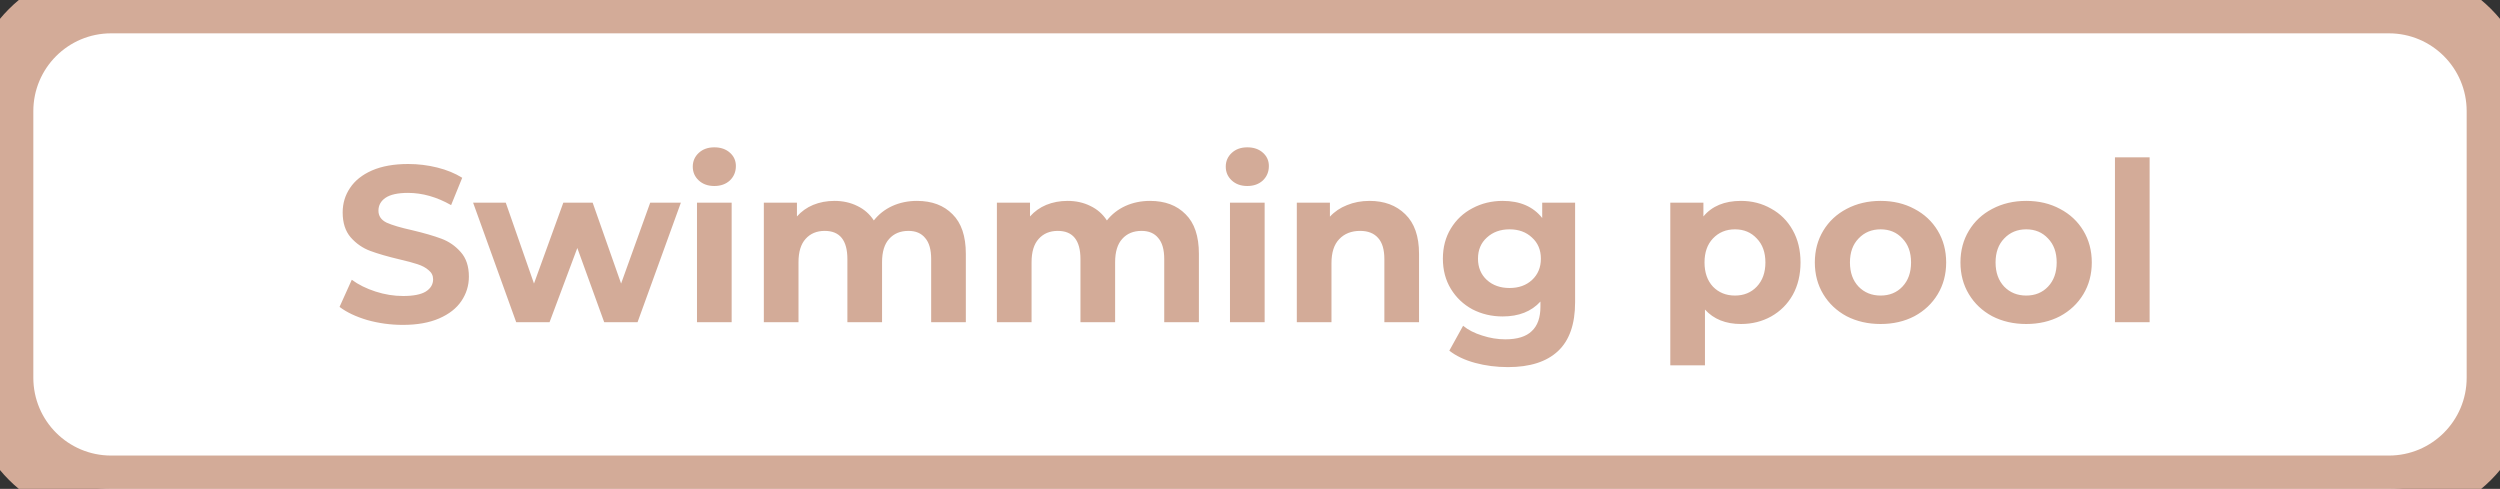 <svg width="225" height="44" viewBox="0 0 225 44" fill="none" xmlns="http://www.w3.org/2000/svg">
<rect x="0" y="0" width="225" height="44" fill="#333333" stroke="none"/>
<path d="M0 10C0 4.477 4.477 0 10 0H215C220.523 0 225 4.477 225 10V34C225 39.523 220.523 44 215 44H10C4.477 44 0 39.523 0 34V10Z" fill="white"/>
<path d="M36.26 29.24C35.153 29.24 34.08 29.093 33.04 28.8C32.013 28.493 31.187 28.1 30.56 27.62L31.66 25.18C32.26 25.62 32.973 25.973 33.8 26.24C34.627 26.507 35.453 26.64 36.28 26.64C37.2 26.64 37.88 26.507 38.32 26.24C38.76 25.96 38.98 25.593 38.98 25.14C38.98 24.807 38.847 24.533 38.58 24.32C38.327 24.093 37.993 23.913 37.58 23.78C37.18 23.647 36.633 23.5 35.94 23.34C34.873 23.087 34 22.833 33.32 22.58C32.64 22.327 32.053 21.92 31.56 21.36C31.08 20.8 30.84 20.053 30.84 19.12C30.84 18.307 31.06 17.573 31.5 16.92C31.94 16.253 32.6 15.727 33.48 15.34C34.373 14.953 35.46 14.76 36.74 14.76C37.633 14.76 38.507 14.867 39.36 15.08C40.213 15.293 40.96 15.6 41.6 16L40.6 18.46C39.307 17.727 38.013 17.36 36.72 17.36C35.813 17.36 35.14 17.507 34.7 17.8C34.273 18.093 34.06 18.48 34.06 18.96C34.06 19.44 34.307 19.8 34.8 20.04C35.307 20.267 36.073 20.493 37.1 20.72C38.167 20.973 39.04 21.227 39.72 21.48C40.4 21.733 40.98 22.133 41.46 22.68C41.953 23.227 42.2 23.967 42.2 24.9C42.2 25.7 41.973 26.433 41.52 27.1C41.08 27.753 40.413 28.273 39.52 28.66C38.627 29.047 37.54 29.24 36.26 29.24ZM61.279 18.24L57.379 29H54.379L51.959 22.32L49.459 29H46.459L42.579 18.24H45.519L48.059 25.52L50.699 18.24H53.339L55.899 25.52L58.519 18.24H61.279ZM62.729 18.24H65.849V29H62.729V18.24ZM64.289 16.74C63.716 16.74 63.249 16.573 62.889 16.24C62.529 15.907 62.349 15.493 62.349 15C62.349 14.507 62.529 14.093 62.889 13.76C63.249 13.427 63.716 13.26 64.289 13.26C64.862 13.26 65.329 13.42 65.689 13.74C66.049 14.06 66.229 14.46 66.229 14.94C66.229 15.46 66.049 15.893 65.689 16.24C65.329 16.573 64.862 16.74 64.289 16.74ZM82.525 18.08C83.871 18.08 84.938 18.48 85.725 19.28C86.525 20.067 86.925 21.253 86.925 22.84V29H83.805V23.32C83.805 22.467 83.625 21.833 83.265 21.42C82.918 20.993 82.418 20.78 81.765 20.78C81.031 20.78 80.451 21.02 80.025 21.5C79.598 21.967 79.385 22.667 79.385 23.6V29H76.265V23.32C76.265 21.627 75.585 20.78 74.225 20.78C73.505 20.78 72.931 21.02 72.505 21.5C72.078 21.967 71.865 22.667 71.865 23.6V29H68.745V18.24H71.725V19.48C72.125 19.027 72.611 18.68 73.185 18.44C73.771 18.2 74.411 18.08 75.105 18.08C75.865 18.08 76.551 18.233 77.165 18.54C77.778 18.833 78.271 19.267 78.645 19.84C79.085 19.28 79.638 18.847 80.305 18.54C80.985 18.233 81.725 18.08 82.525 18.08ZM103.501 18.08C104.848 18.08 105.915 18.48 106.701 19.28C107.501 20.067 107.901 21.253 107.901 22.84V29H104.781V23.32C104.781 22.467 104.601 21.833 104.241 21.42C103.895 20.993 103.395 20.78 102.741 20.78C102.008 20.78 101.428 21.02 101.001 21.5C100.575 21.967 100.361 22.667 100.361 23.6V29H97.241V23.32C97.241 21.627 96.561 20.78 95.201 20.78C94.481 20.78 93.908 21.02 93.481 21.5C93.055 21.967 92.841 22.667 92.841 23.6V29H89.721V18.24H92.701V19.48C93.101 19.027 93.588 18.68 94.161 18.44C94.748 18.2 95.388 18.08 96.081 18.08C96.841 18.08 97.528 18.233 98.141 18.54C98.755 18.833 99.248 19.267 99.621 19.84C100.061 19.28 100.615 18.847 101.281 18.54C101.961 18.233 102.701 18.08 103.501 18.08ZM110.698 18.24H113.818V29H110.698V18.24ZM112.258 16.74C111.684 16.74 111.218 16.573 110.858 16.24C110.498 15.907 110.318 15.493 110.318 15C110.318 14.507 110.498 14.093 110.858 13.76C111.218 13.427 111.684 13.26 112.258 13.26C112.831 13.26 113.298 13.42 113.658 13.74C114.018 14.06 114.198 14.46 114.198 14.94C114.198 15.46 114.018 15.893 113.658 16.24C113.298 16.573 112.831 16.74 112.258 16.74ZM123.253 18.08C124.587 18.08 125.66 18.48 126.473 19.28C127.3 20.08 127.713 21.267 127.713 22.84V29H124.593V23.32C124.593 22.467 124.407 21.833 124.033 21.42C123.66 20.993 123.12 20.78 122.413 20.78C121.627 20.78 121 21.027 120.533 21.52C120.067 22 119.833 22.72 119.833 23.68V29H116.713V18.24H119.693V19.5C120.107 19.047 120.62 18.7 121.233 18.46C121.847 18.207 122.52 18.08 123.253 18.08ZM141.759 18.24V27.2C141.759 29.173 141.245 30.64 140.219 31.6C139.192 32.56 137.692 33.04 135.719 33.04C134.679 33.04 133.692 32.913 132.759 32.66C131.825 32.407 131.052 32.04 130.439 31.56L131.679 29.32C132.132 29.693 132.705 29.987 133.399 30.2C134.092 30.427 134.785 30.54 135.479 30.54C136.559 30.54 137.352 30.293 137.859 29.8C138.379 29.32 138.639 28.587 138.639 27.6V27.14C137.825 28.033 136.692 28.48 135.239 28.48C134.252 28.48 133.345 28.267 132.519 27.84C131.705 27.4 131.059 26.787 130.579 26C130.099 25.213 129.859 24.307 129.859 23.28C129.859 22.253 130.099 21.347 130.579 20.56C131.059 19.773 131.705 19.167 132.519 18.74C133.345 18.3 134.252 18.08 135.239 18.08C136.799 18.08 137.985 18.593 138.799 19.62V18.24H141.759ZM135.859 25.92C136.685 25.92 137.359 25.68 137.879 25.2C138.412 24.707 138.679 24.067 138.679 23.28C138.679 22.493 138.412 21.86 137.879 21.38C137.359 20.887 136.685 20.64 135.859 20.64C135.032 20.64 134.352 20.887 133.819 21.38C133.285 21.86 133.019 22.493 133.019 23.28C133.019 24.067 133.285 24.707 133.819 25.2C134.352 25.68 135.032 25.92 135.859 25.92ZM156.687 18.08C157.687 18.08 158.593 18.313 159.407 18.78C160.233 19.233 160.88 19.88 161.347 20.72C161.813 21.547 162.047 22.513 162.047 23.62C162.047 24.727 161.813 25.7 161.347 26.54C160.88 27.367 160.233 28.013 159.407 28.48C158.593 28.933 157.687 29.16 156.687 29.16C155.313 29.16 154.233 28.727 153.447 27.86V32.88H150.327V18.24H153.307V19.48C154.08 18.547 155.207 18.08 156.687 18.08ZM156.147 26.6C156.947 26.6 157.6 26.333 158.107 25.8C158.627 25.253 158.887 24.527 158.887 23.62C158.887 22.713 158.627 21.993 158.107 21.46C157.6 20.913 156.947 20.64 156.147 20.64C155.347 20.64 154.687 20.913 154.167 21.46C153.66 21.993 153.407 22.713 153.407 23.62C153.407 24.527 153.66 25.253 154.167 25.8C154.687 26.333 155.347 26.6 156.147 26.6ZM169.255 29.16C168.122 29.16 167.102 28.927 166.195 28.46C165.302 27.98 164.602 27.32 164.095 26.48C163.589 25.64 163.335 24.687 163.335 23.62C163.335 22.553 163.589 21.6 164.095 20.76C164.602 19.92 165.302 19.267 166.195 18.8C167.102 18.32 168.122 18.08 169.255 18.08C170.389 18.08 171.402 18.32 172.295 18.8C173.189 19.267 173.889 19.92 174.395 20.76C174.902 21.6 175.155 22.553 175.155 23.62C175.155 24.687 174.902 25.64 174.395 26.48C173.889 27.32 173.189 27.98 172.295 28.46C171.402 28.927 170.389 29.16 169.255 29.16ZM169.255 26.6C170.055 26.6 170.709 26.333 171.215 25.8C171.735 25.253 171.995 24.527 171.995 23.62C171.995 22.713 171.735 21.993 171.215 21.46C170.709 20.913 170.055 20.64 169.255 20.64C168.455 20.64 167.795 20.913 167.275 21.46C166.755 21.993 166.495 22.713 166.495 23.62C166.495 24.527 166.755 25.253 167.275 25.8C167.795 26.333 168.455 26.6 169.255 26.6ZM182.361 29.16C181.227 29.16 180.207 28.927 179.301 28.46C178.407 27.98 177.707 27.32 177.201 26.48C176.694 25.64 176.441 24.687 176.441 23.62C176.441 22.553 176.694 21.6 177.201 20.76C177.707 19.92 178.407 19.267 179.301 18.8C180.207 18.32 181.227 18.08 182.361 18.08C183.494 18.08 184.507 18.32 185.401 18.8C186.294 19.267 186.994 19.92 187.501 20.76C188.007 21.6 188.261 22.553 188.261 23.62C188.261 24.687 188.007 25.64 187.501 26.48C186.994 27.32 186.294 27.98 185.401 28.46C184.507 28.927 183.494 29.16 182.361 29.16ZM182.361 26.6C183.161 26.6 183.814 26.333 184.321 25.8C184.841 25.253 185.101 24.527 185.101 23.62C185.101 22.713 184.841 21.993 184.321 21.46C183.814 20.913 183.161 20.64 182.361 20.64C181.561 20.64 180.901 20.913 180.381 21.46C179.861 21.993 179.601 22.713 179.601 23.62C179.601 24.527 179.861 25.253 180.381 25.8C180.901 26.333 181.561 26.6 182.361 26.6ZM190.346 14.16H193.466V29H190.346V14.16Z" fill="#D3AB98"/>
<path d="M10 3H215V-3H10V3ZM222 10V34H228V10H222ZM215 41H10V47H215V41ZM3 34V10H-3V34H3ZM10 41C6.134 41 3 37.866 3 34H-3C-3 41.18 2.82 47 10 47V41ZM222 34C222 37.866 218.866 41 215 41V47C222.18 47 228 41.18 228 34H222ZM215 3C218.866 3 222 6.134 222 10H228C228 2.82 222.18 -3 215 -3V3ZM10 -3C2.82 -3 -3 2.82 -3 10H3C3 6.134 6.134 3 10 3V-3Z" fill="#D3AB98"/>
</svg>
